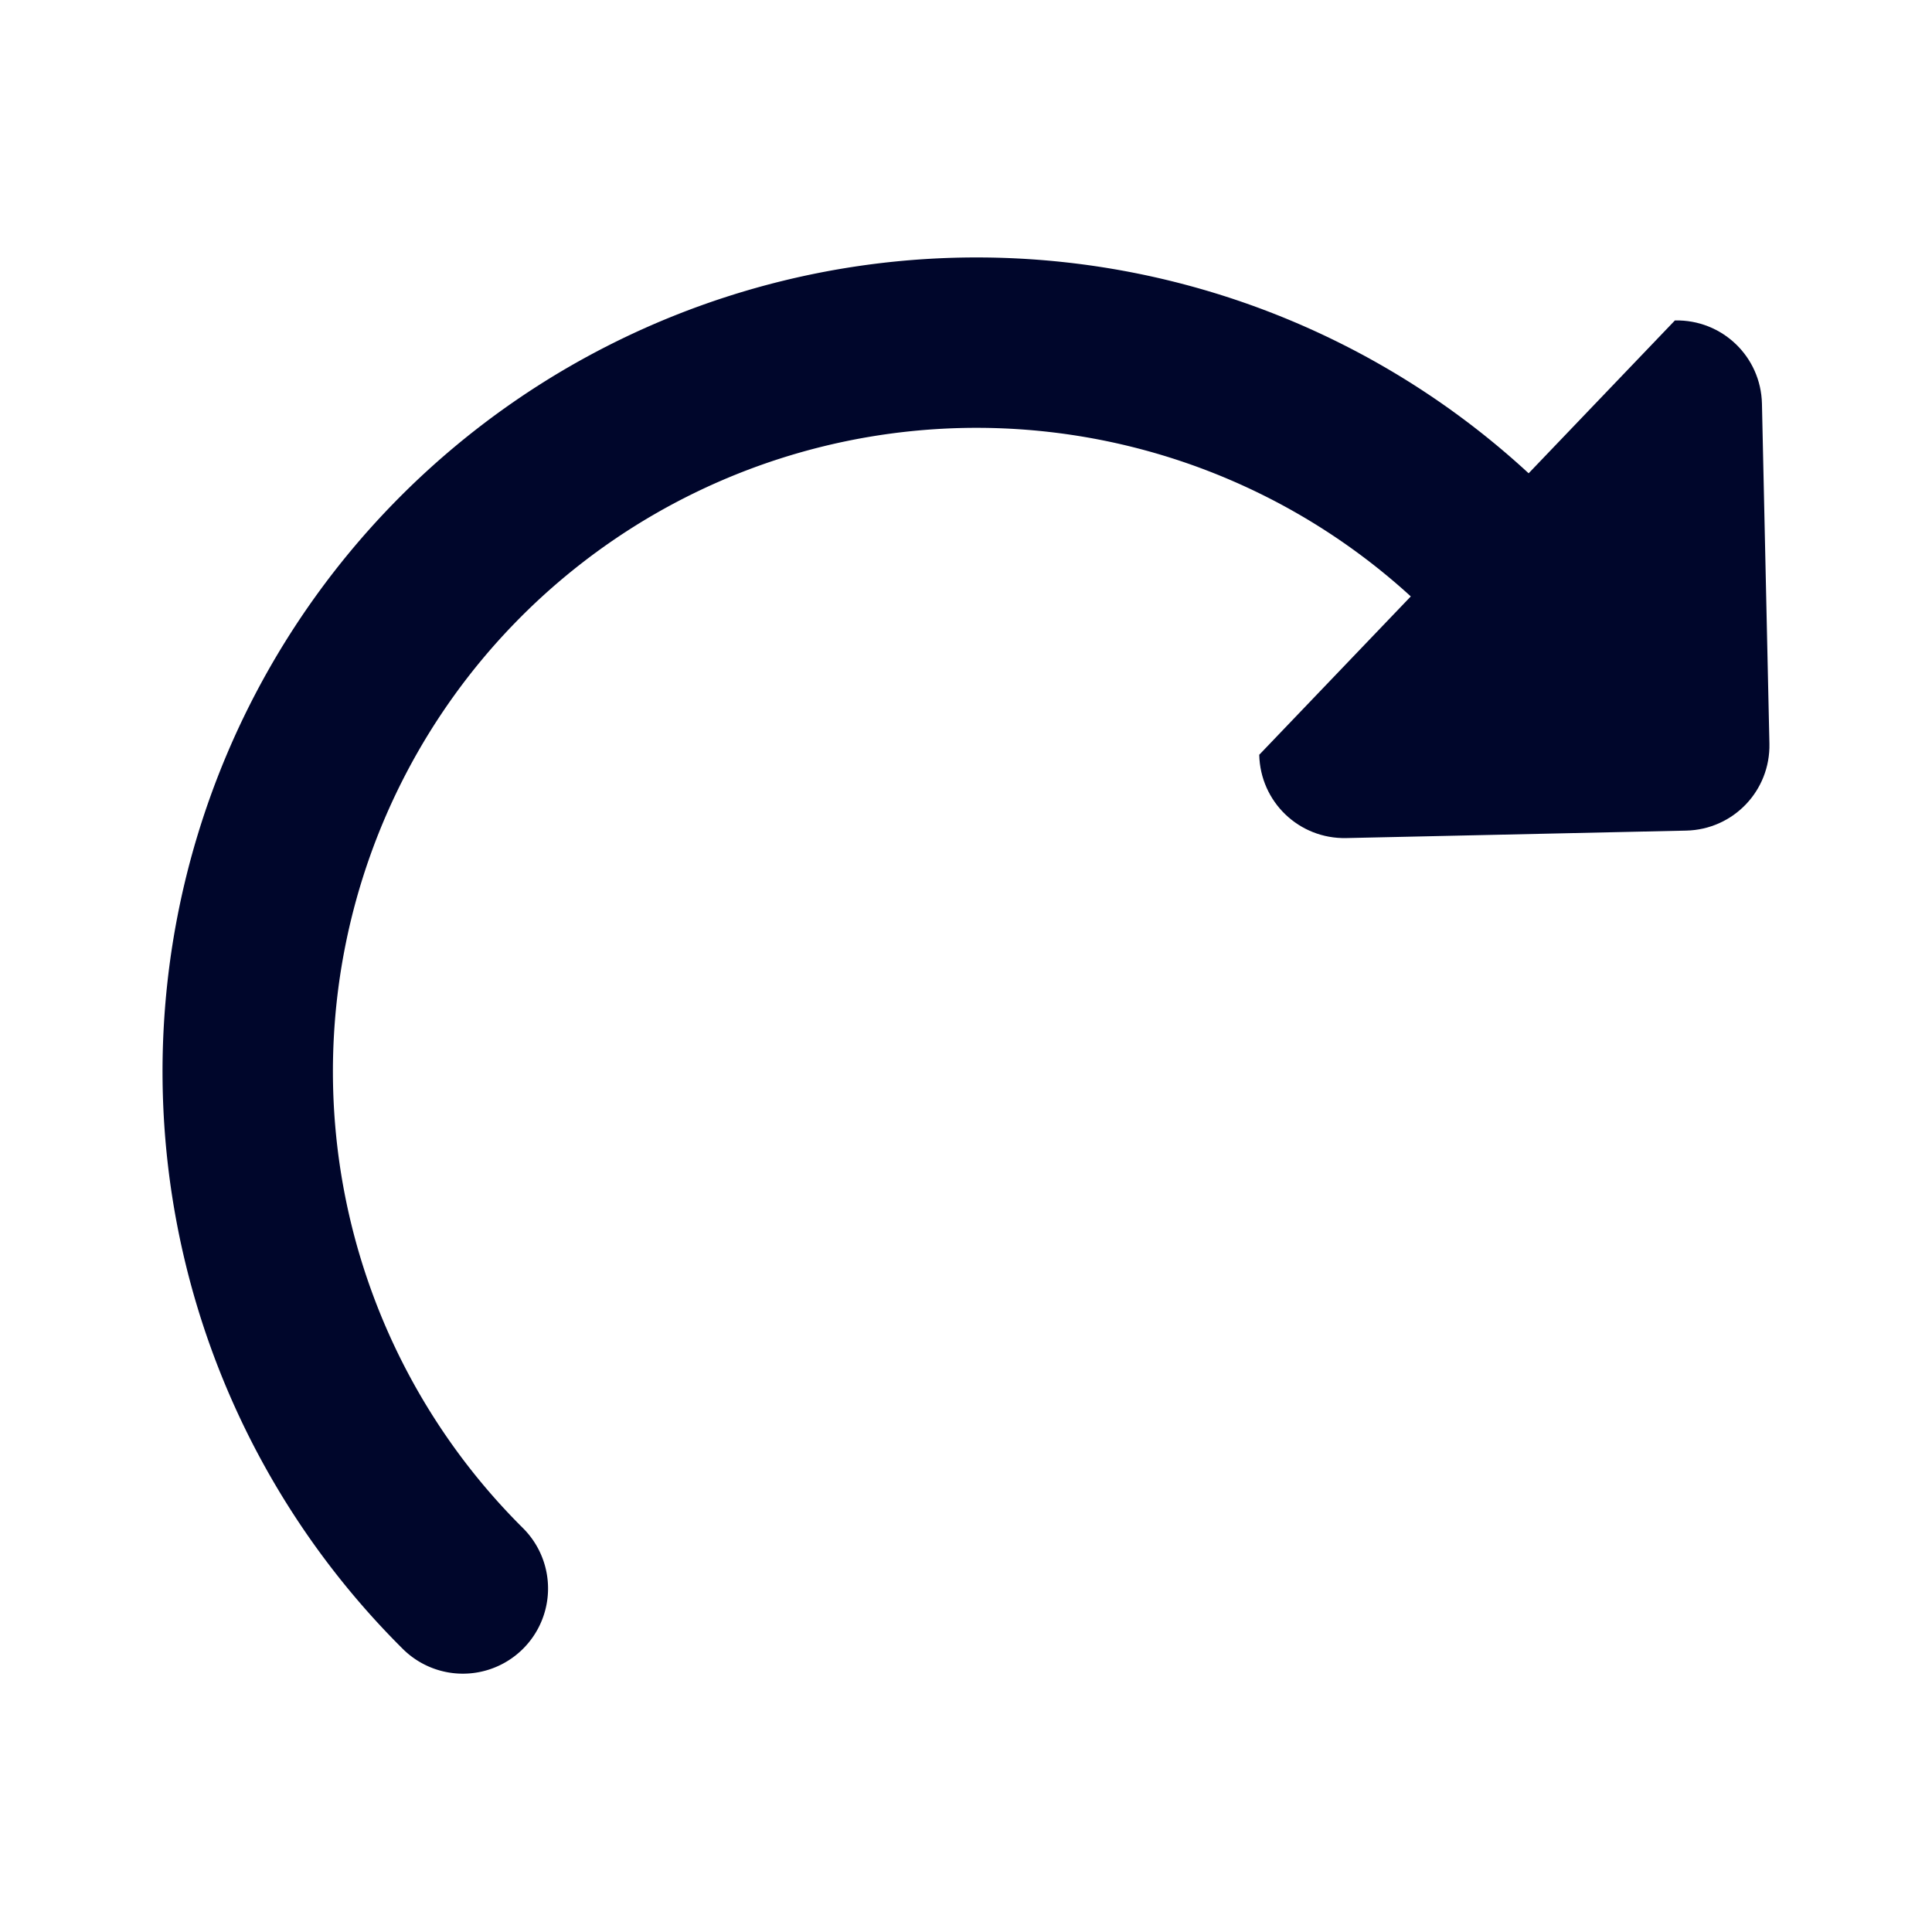 <?xml version="1.0" encoding="UTF-8" standalone="no"?>
<!-- Created with Inkscape (http://www.inkscape.org/) -->

<svg
   xmlns:dc="http://purl.org/dc/elements/1.1/"
   xmlns:cc="http://creativecommons.org/ns#"
   xmlns:rdf="http://www.w3.org/1999/02/22-rdf-syntax-ns#"
   xmlns:svg="http://www.w3.org/2000/svg"
   xmlns="http://www.w3.org/2000/svg"
   xmlns:sodipodi="http://sodipodi.sourceforge.net/DTD/sodipodi-0.dtd"
   xmlns:inkscape="http://www.inkscape.org/namespaces/inkscape"
   width="32mm"
   height="32mm"
   viewBox="0 0 113.386 113.386"
   id="svg2"
   version="1.1"
   inkscape:version="0.91 r13725"
   sodipodi:docname="redo.svg">
  <defs
     id="defs4" />
  <sodipodi:namedview
     id="base"
     pagecolor="#ffffff"
     bordercolor="#666666"
     borderopacity="1.0"
     inkscape:pageopacity="0.0"
     inkscape:pageshadow="2"
     inkscape:zoom="3.81"
     inkscape:cx="-5.3986338"
     inkscape:cy="90.48343"
     inkscape:document-units="px"
     inkscape:current-layer="layer1"
     showgrid="false"
     inkscape:window-width="1920"
     inkscape:window-height="1033"
     inkscape:window-x="0"
     inkscape:window-y="0"
     inkscape:window-maximized="1" />
  <g
     inkscape:label="Layer 1"
     inkscape:groupmode="layer"
     id="layer1"
     transform="translate(0,-938.976)">
    <g
       id="g4168"
       transform="matrix(-1,0,0,1,114.839,2.829)">
      <path
         sodipodi:open="true"
         d="m 20.832,977.052 a 42.773,42.773 0 0 1 40.924,-20.586 42.773,42.773 0 0 1 36.073,28.236 42.773,42.773 0 0 1 -10.154,44.67"
         sodipodi:end="0.78861364"
         sodipodi:start="3.6812253"
         sodipodi:ry="42.773449"
         sodipodi:rx="42.773449"
         sodipodi:cy="999.03033"
         sodipodi:cx="57.526955"
         sodipodi:type="arc"
         id="path4143"
         style="color:#000000;display:inline;overflow:visible;visibility:visible;opacity:1;fill:none;fill-opacity:1;fill-rule:nonzero;stroke:#00062b;stroke-width:10;stroke-linecap:round;stroke-linejoin:miter;stroke-miterlimit:1;stroke-dasharray:none;stroke-dashoffset:0;stroke-opacity:1;marker:none;enable-background:accumulate" />
      <path
         sodipodi:nodetypes="sssssss"
         inkscape:connector-curvature="0"
         id="rect4145"
         d="m 16.542,954.954 24.394,25.489 c -0.061,2.769 -2.339,4.95 -5.109,4.889 l -19.943,-0.438 c -2.769,-0.061 -4.95,-2.339 -4.889,-5.109 l 0.438,-19.943 c 0.061,-2.769 2.339,-4.95 5.109,-4.889 z"
         style="color:#000000;display:inline;overflow:visible;visibility:visible;opacity:1;fill:#00062b;fill-opacity:1;fill-rule:nonzero;stroke:none;stroke-width:10;stroke-linecap:round;stroke-linejoin:miter;stroke-miterlimit:1;stroke-dasharray:none;stroke-dashoffset:0;stroke-opacity:1;marker:none;enable-background:accumulate" />
    </g>
  </g>
</svg>
